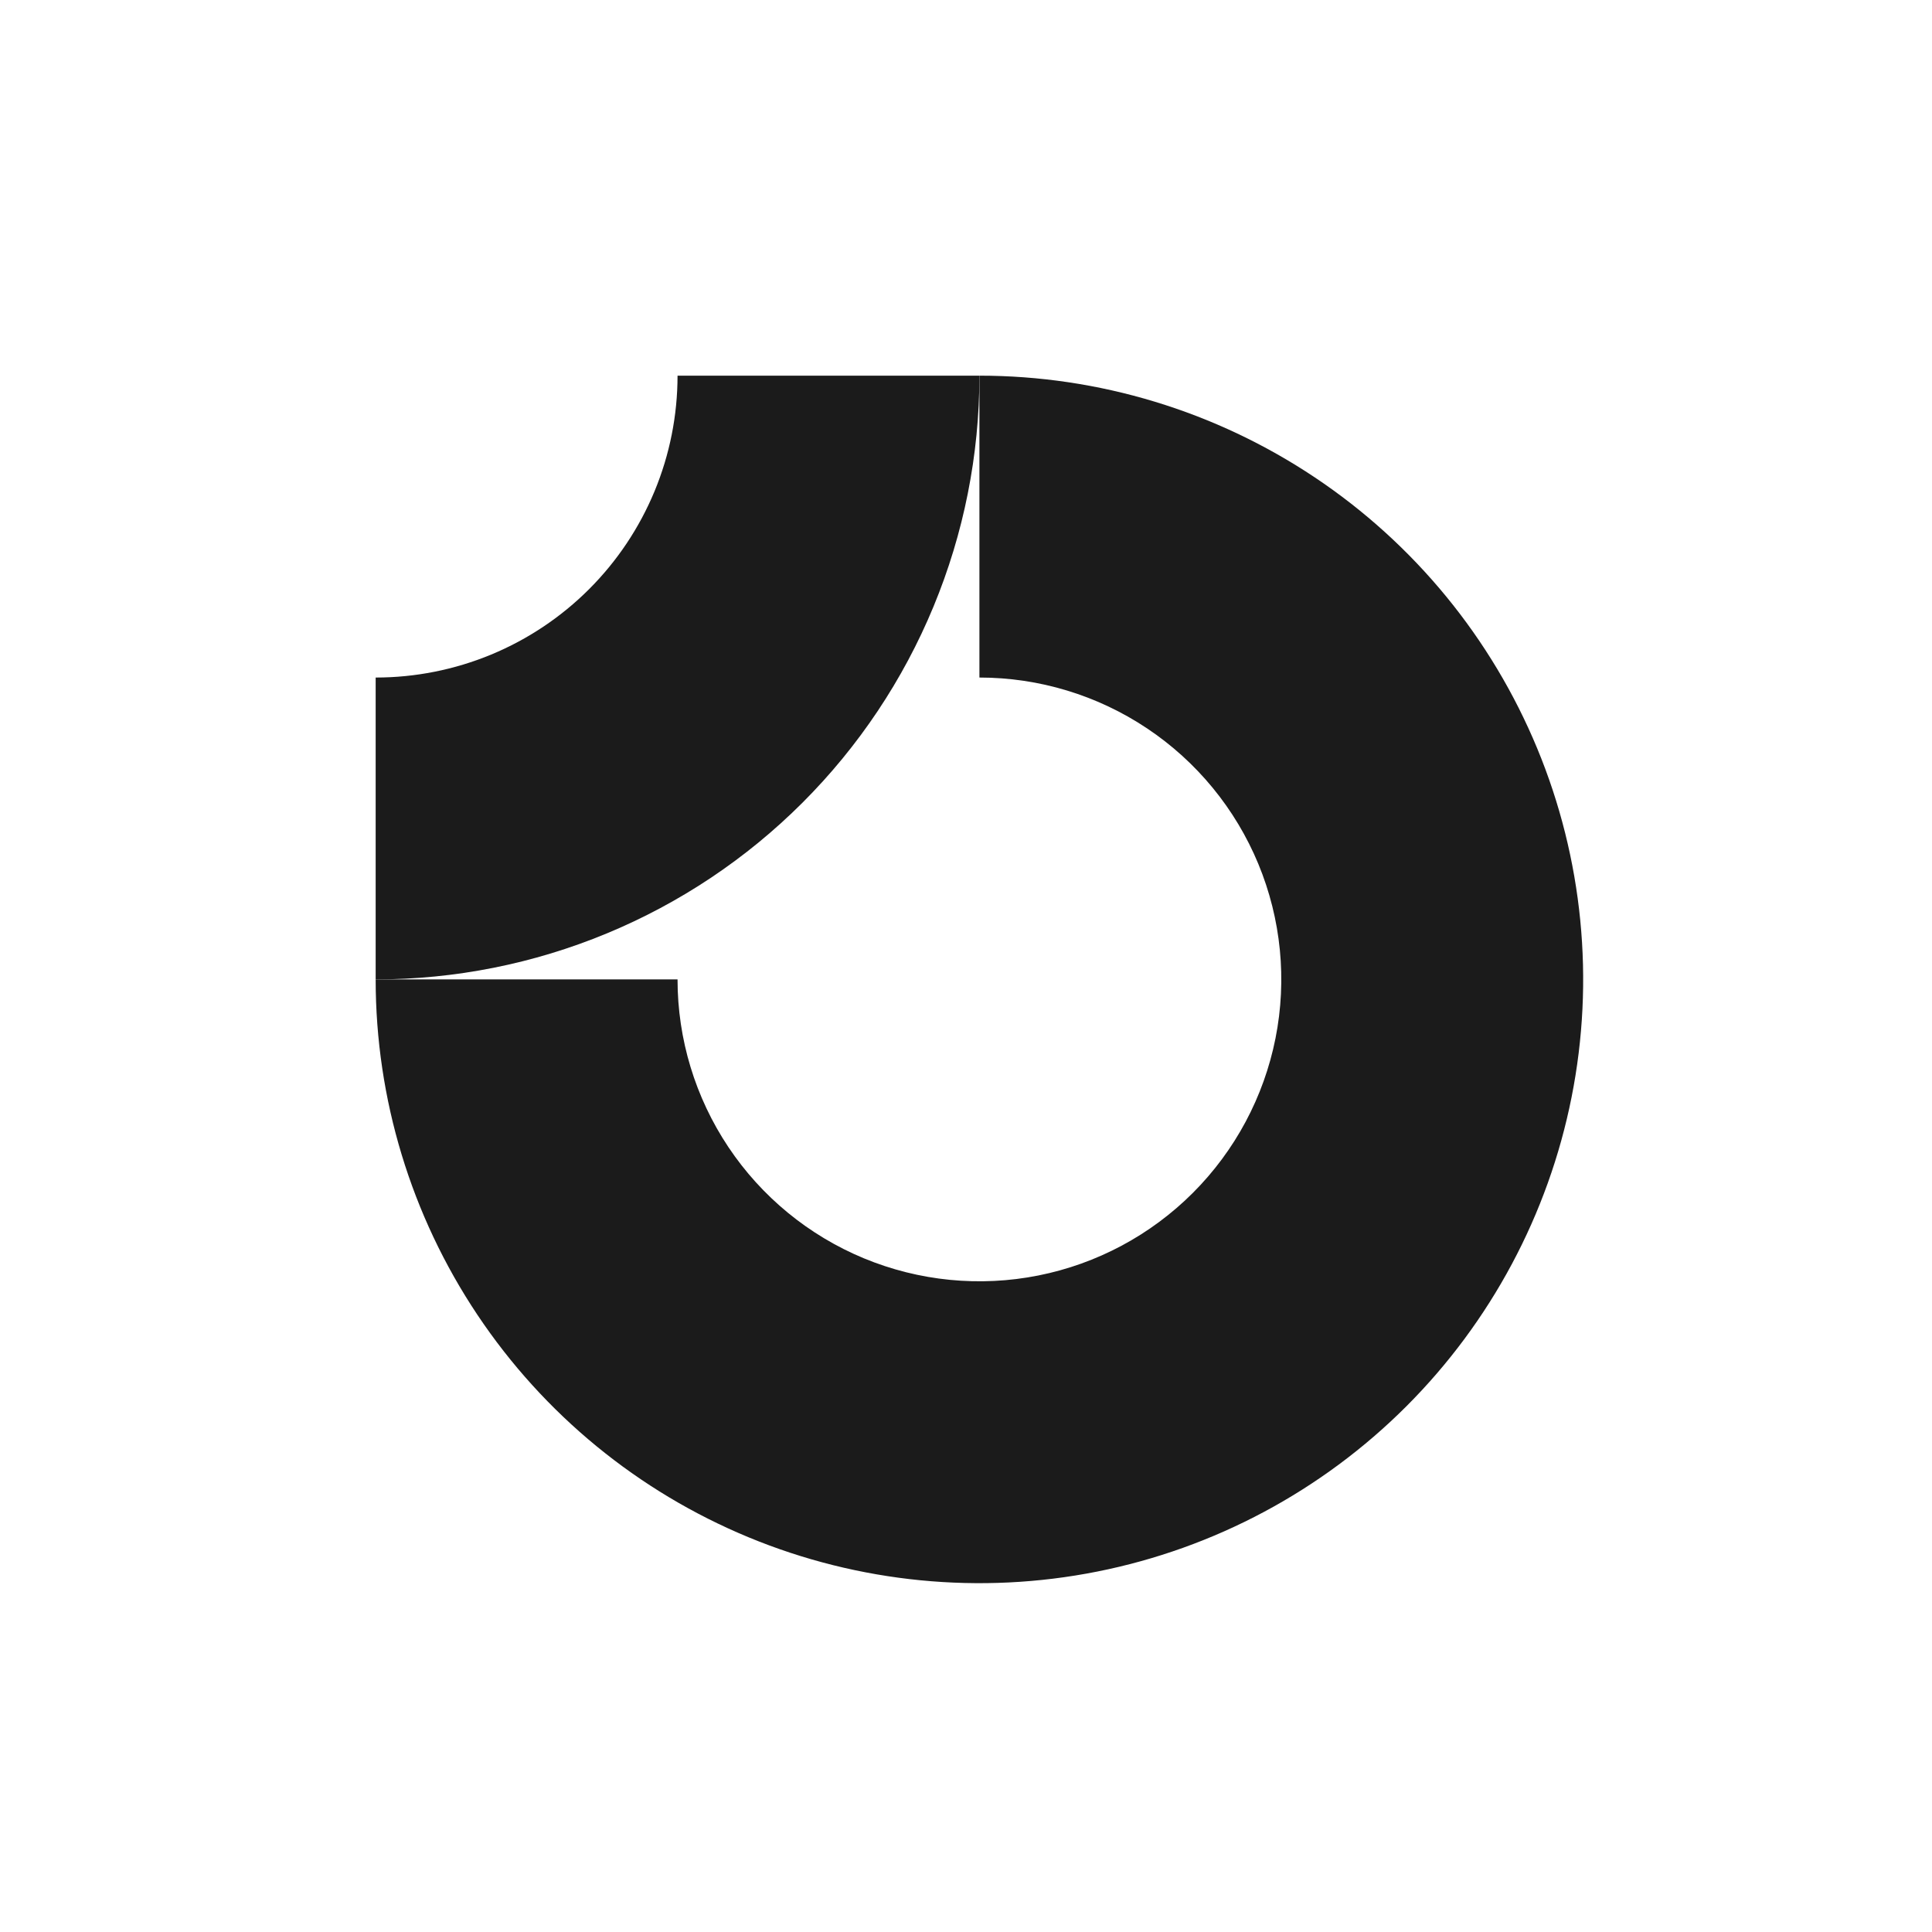 <svg width="72" height="72" viewBox="0 0 72 72" fill="none" xmlns="http://www.w3.org/2000/svg">
<path fill-rule="evenodd" clip-rule="evenodd" d="M42.75 27.146C40.9 25.91 38.725 25.25 36.5 25.25V14C40.95 14 45.3 15.32 49 17.792C52.7 20.264 55.584 23.778 57.287 27.89C58.99 32.001 59.436 36.525 58.568 40.889C57.7 45.254 55.557 49.263 52.41 52.41C49.263 55.557 45.254 57.7 40.889 58.568C36.525 59.436 32.001 58.99 27.89 57.287C23.778 55.584 20.264 52.7 17.792 49C15.32 45.3 14 40.95 14 36.5H25.25C25.25 38.725 25.91 40.9 27.146 42.75C28.382 44.6 30.139 46.042 32.195 46.894C34.251 47.745 36.513 47.968 38.695 47.534C40.877 47.1 42.882 46.028 44.455 44.455C46.028 42.882 47.1 40.877 47.534 38.695C47.968 36.513 47.745 34.251 46.894 32.195C46.042 30.139 44.6 28.382 42.75 27.146Z" fill="#1B1B1B"/>
<path fill-rule="evenodd" clip-rule="evenodd" d="M25.25 14C25.25 15.477 24.959 16.94 24.394 18.305C23.828 19.67 23 20.91 21.955 21.955C20.91 23 19.67 23.828 18.305 24.394C16.94 24.959 15.477 25.25 14 25.25L14 36.5C16.955 36.5 19.881 35.918 22.61 34.787C25.34 33.657 27.821 31.999 29.91 29.91C31.999 27.821 33.657 25.34 34.787 22.61C35.918 19.881 36.5 16.955 36.5 14L25.25 14Z" fill="#1B1B1B"/>
</svg>
